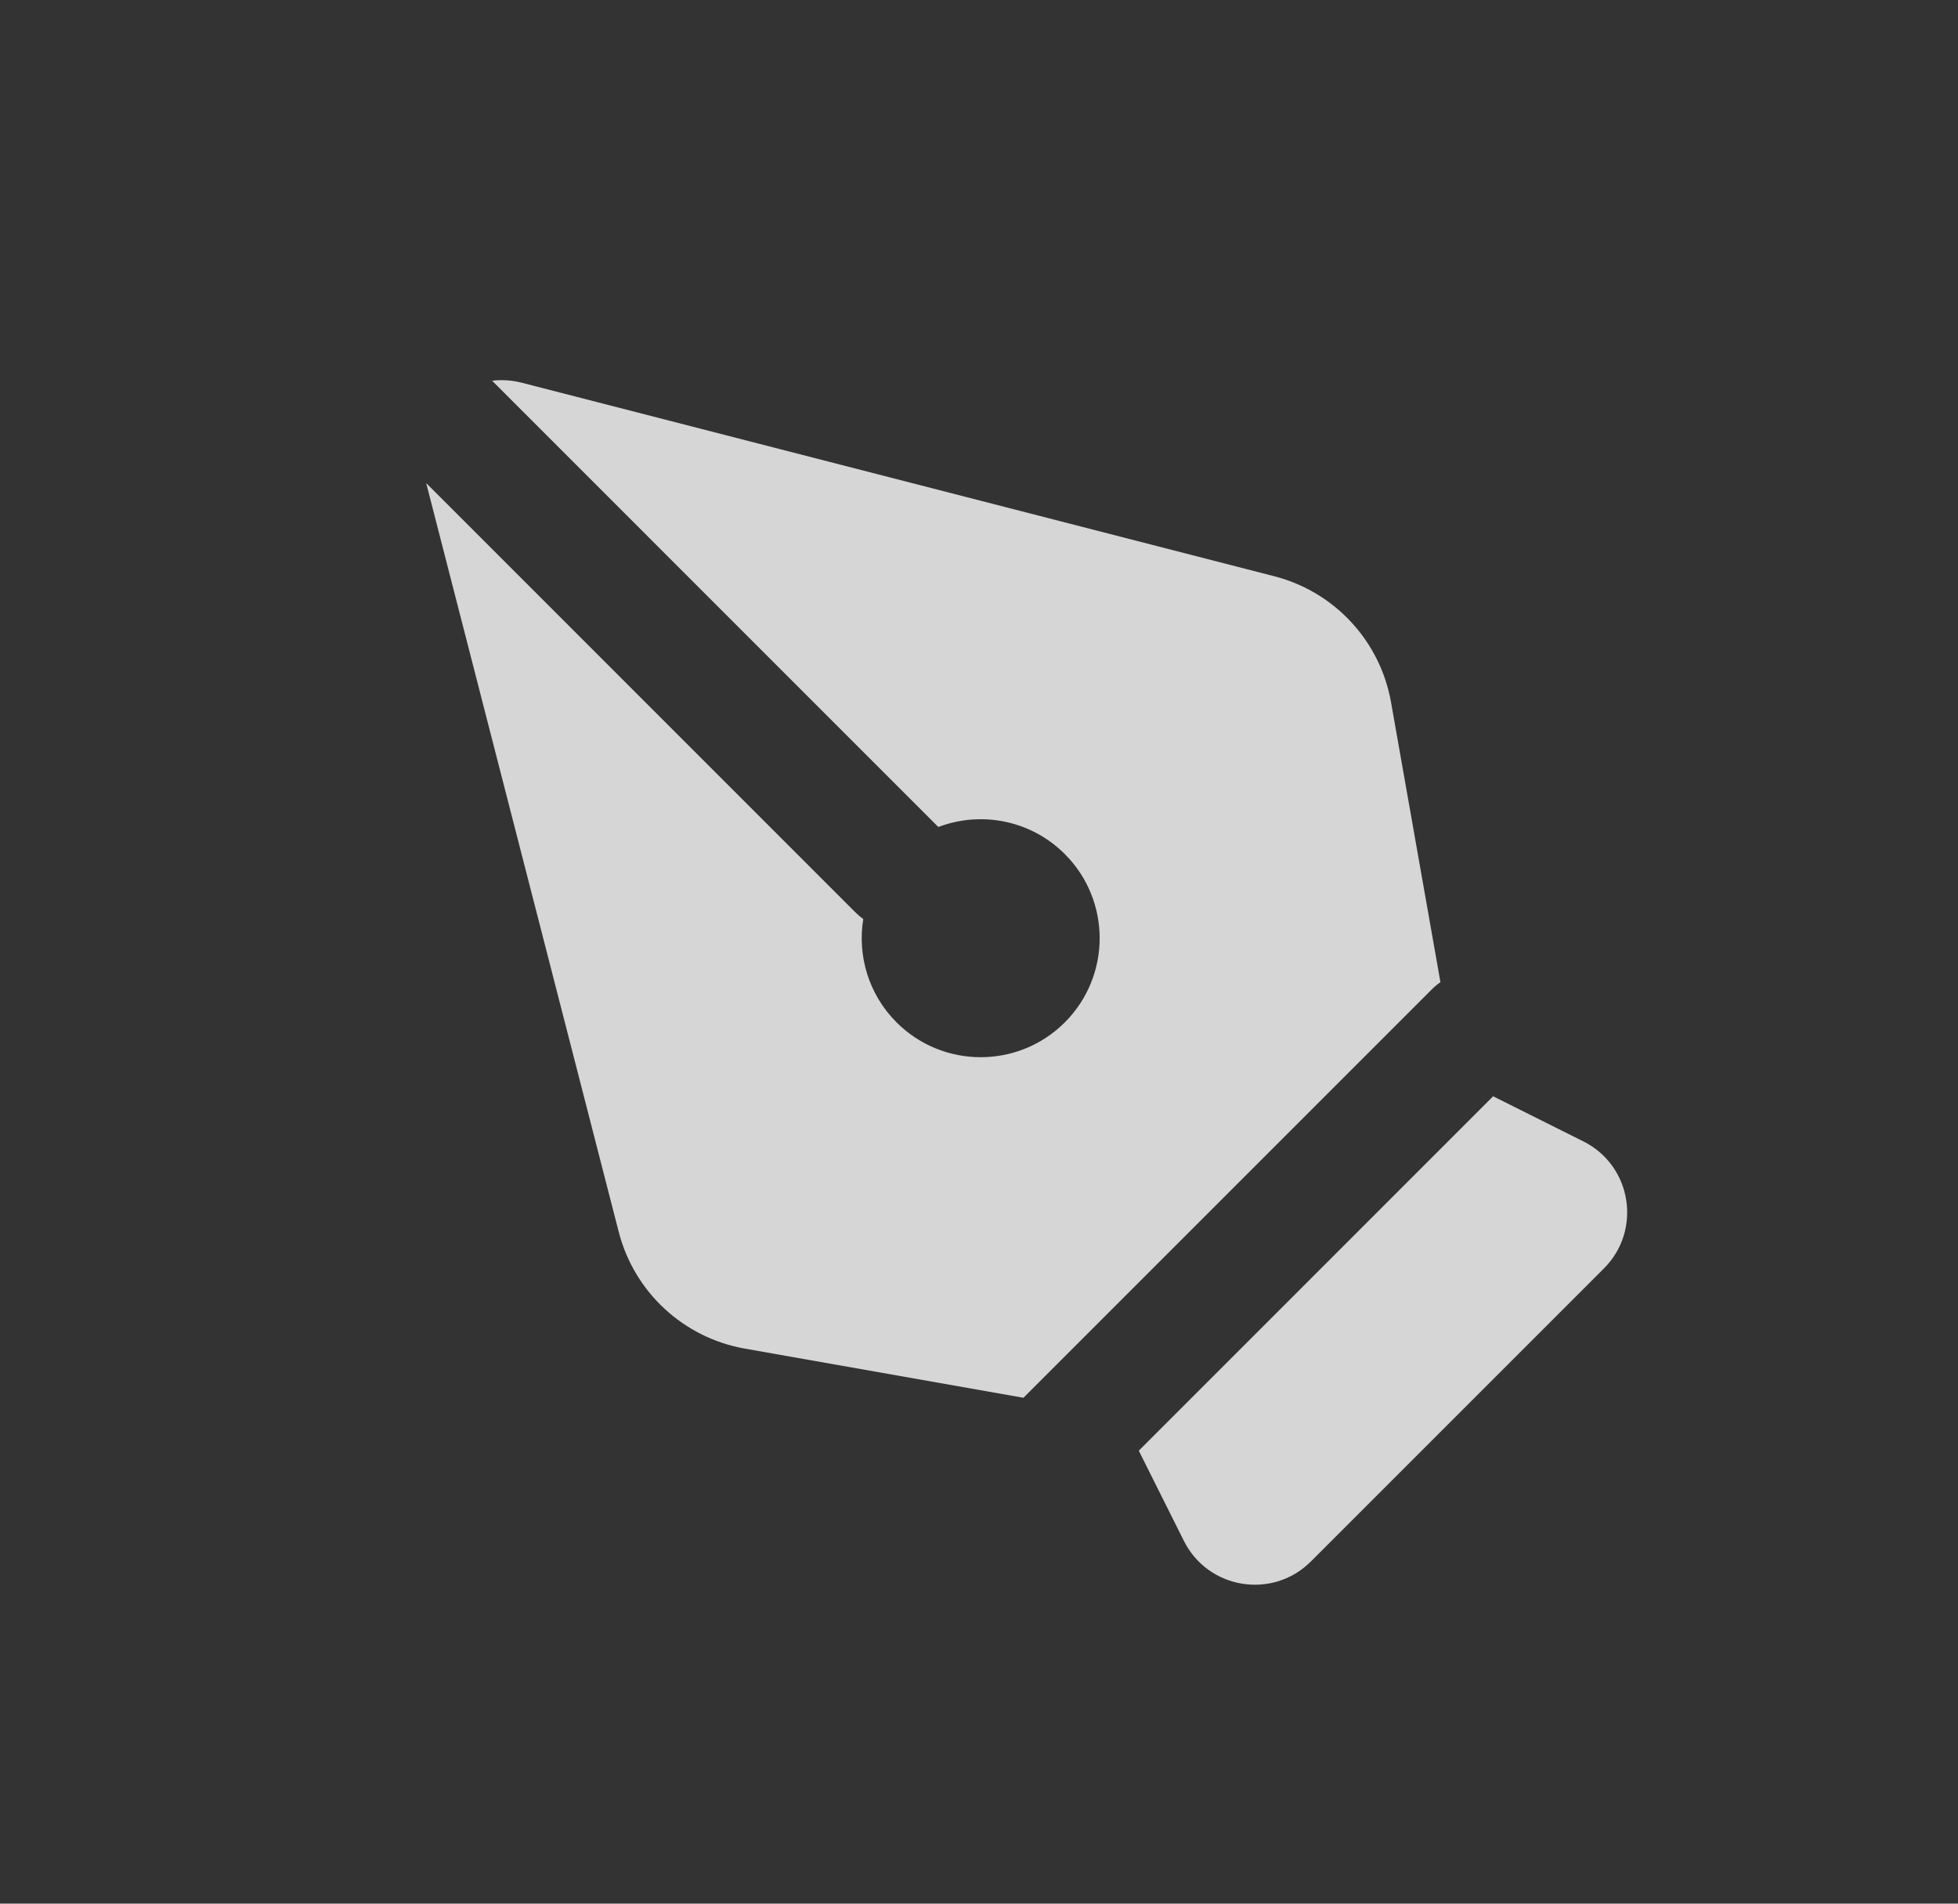 <svg width="36" height="35" viewBox="0 0 36 35" fill="none" xmlns="http://www.w3.org/2000/svg">
<rect x="0" y="0" width="36" height="35" fill="#333333" stroke="none"/>
<path d="M11.376 22.649L7.836 8.882L15.732 16.779C15.776 16.823 15.823 16.862 15.872 16.897C15.763 17.568 15.967 18.279 16.484 18.797C17.338 19.651 18.724 19.651 19.578 18.797C20.432 17.942 20.432 16.557 19.578 15.703C18.949 15.074 18.033 14.908 17.252 15.205L9.048 7C9.223 6.979 9.407 6.989 9.594 7.037L23.43 10.595C24.538 10.88 25.377 11.786 25.576 12.913L26.484 18.058C26.43 18.095 26.379 18.137 26.331 18.185L18.817 25.699L13.694 24.795C12.567 24.596 11.661 23.757 11.376 22.649Z" fill="white" fill-opacity="0.8"/>
<path d="M20.938 26.672L21.767 28.33C22.212 29.22 23.398 29.413 24.102 28.709L29.49 23.321C30.194 22.617 30.002 21.43 29.111 20.985L27.453 20.156L20.938 26.672Z" fill="white" fill-opacity="0.8"/>
</svg>
